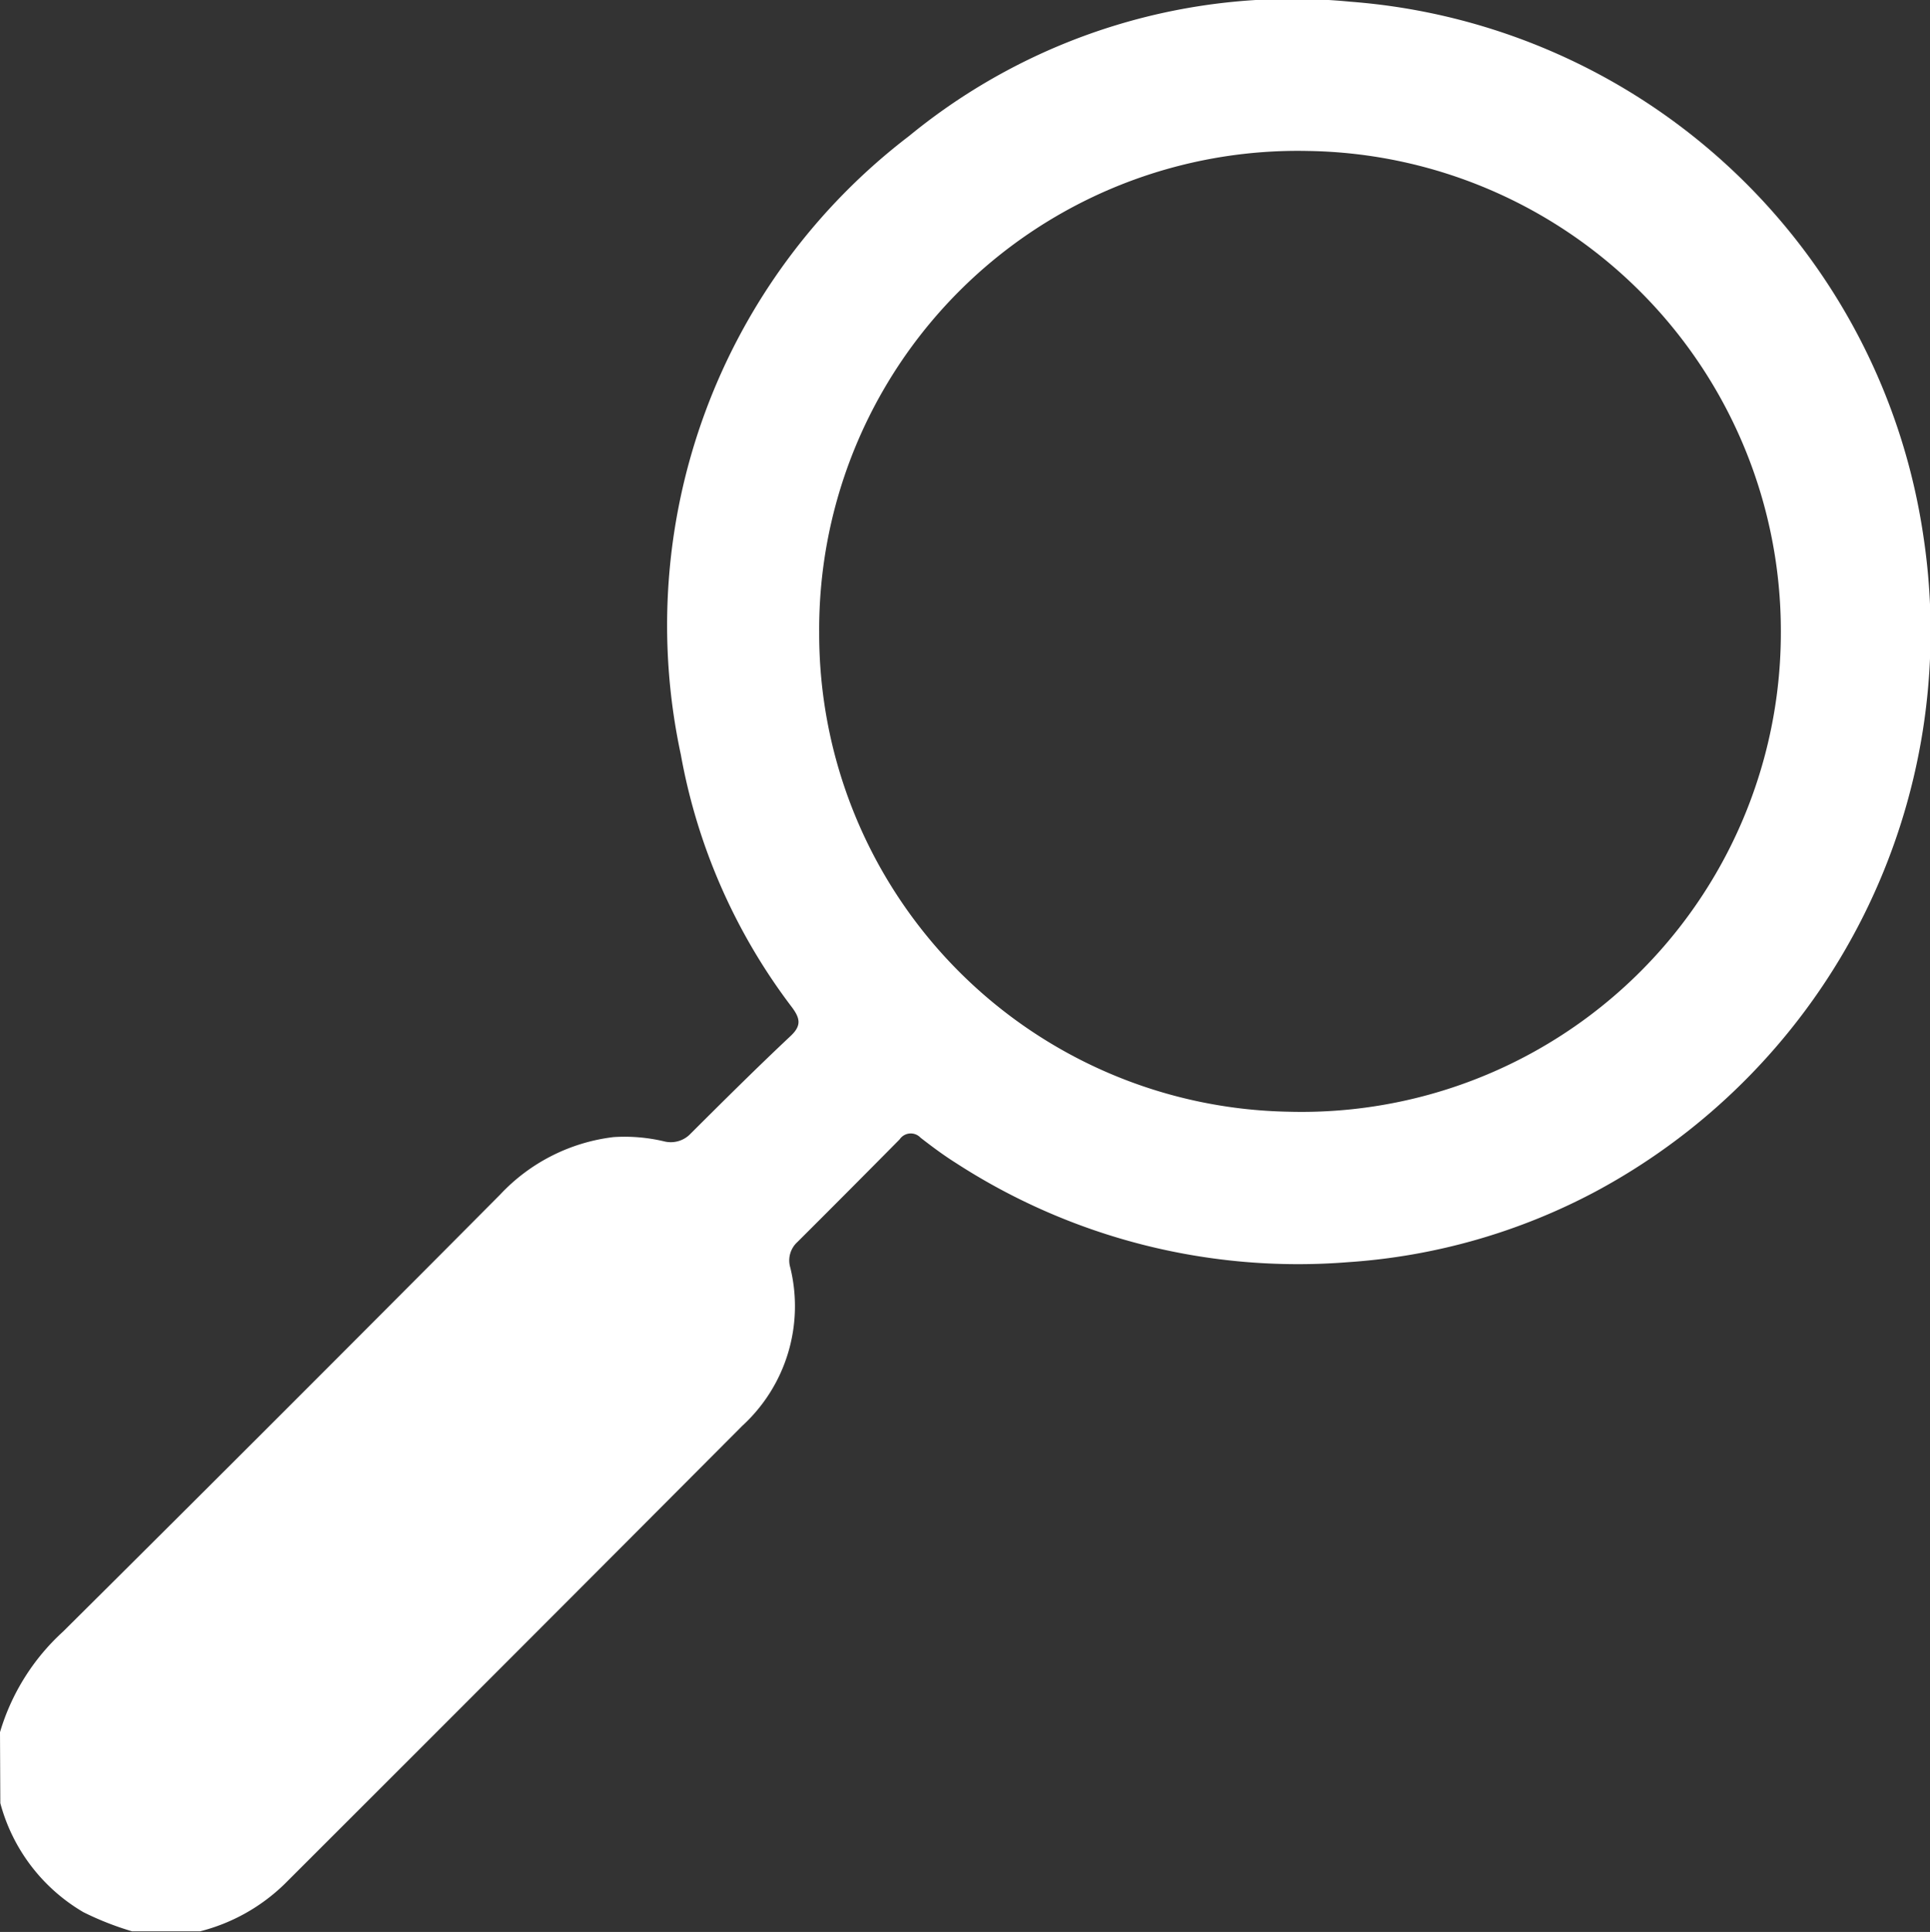 <svg xmlns="http://www.w3.org/2000/svg" width="30.204" height="30.227" viewBox="0 0 30.204 30.227">
  <rect x="0" y="0" width="30.204" height="30.227" fill="#333333" stroke="none"/>
  <path id="whitelookicon" d="M-3286.03,305.311a3.456,3.456,0,0,1,.988-1.575q3.431-3.407,6.839-6.836a2.9,2.9,0,0,1,1.775-.9,2.681,2.681,0,0,1,.788.066.427.427,0,0,0,.423-.125c.515-.513,1.031-1.026,1.561-1.524.17-.16.149-.272.023-.444a9.226,9.226,0,0,1-1.742-3.957,9.633,9.633,0,0,1,3.573-9.68,9.455,9.455,0,0,1,6.908-2.1,9.816,9.816,0,0,1,8.967,8.378,9.944,9.944,0,0,1-5.127,10.235,9.6,9.6,0,0,1-3.879,1.108,9.846,9.846,0,0,1-6.139-1.553c-.191-.12-.373-.256-.551-.394a.21.21,0,0,0-.328.026q-.8.809-1.6,1.606a.389.389,0,0,0-.111.4,2.537,2.537,0,0,1-.75,2.474q-3.579,3.592-7.168,7.174a2.927,2.927,0,0,1-1.32.737h-1.062a4.691,4.691,0,0,1-.763-.3,2.819,2.819,0,0,1-1.3-1.706Zm27.87-17.219a7.513,7.513,0,0,0-7.4-7.521,7.489,7.489,0,0,0-7.65,7.532,7.481,7.481,0,0,0,7.35,7.5A7.5,7.5,0,0,0-3258.16,288.092Z" transform="translate(3286.03 -278.209)" fill="#fff"/>
</svg>
